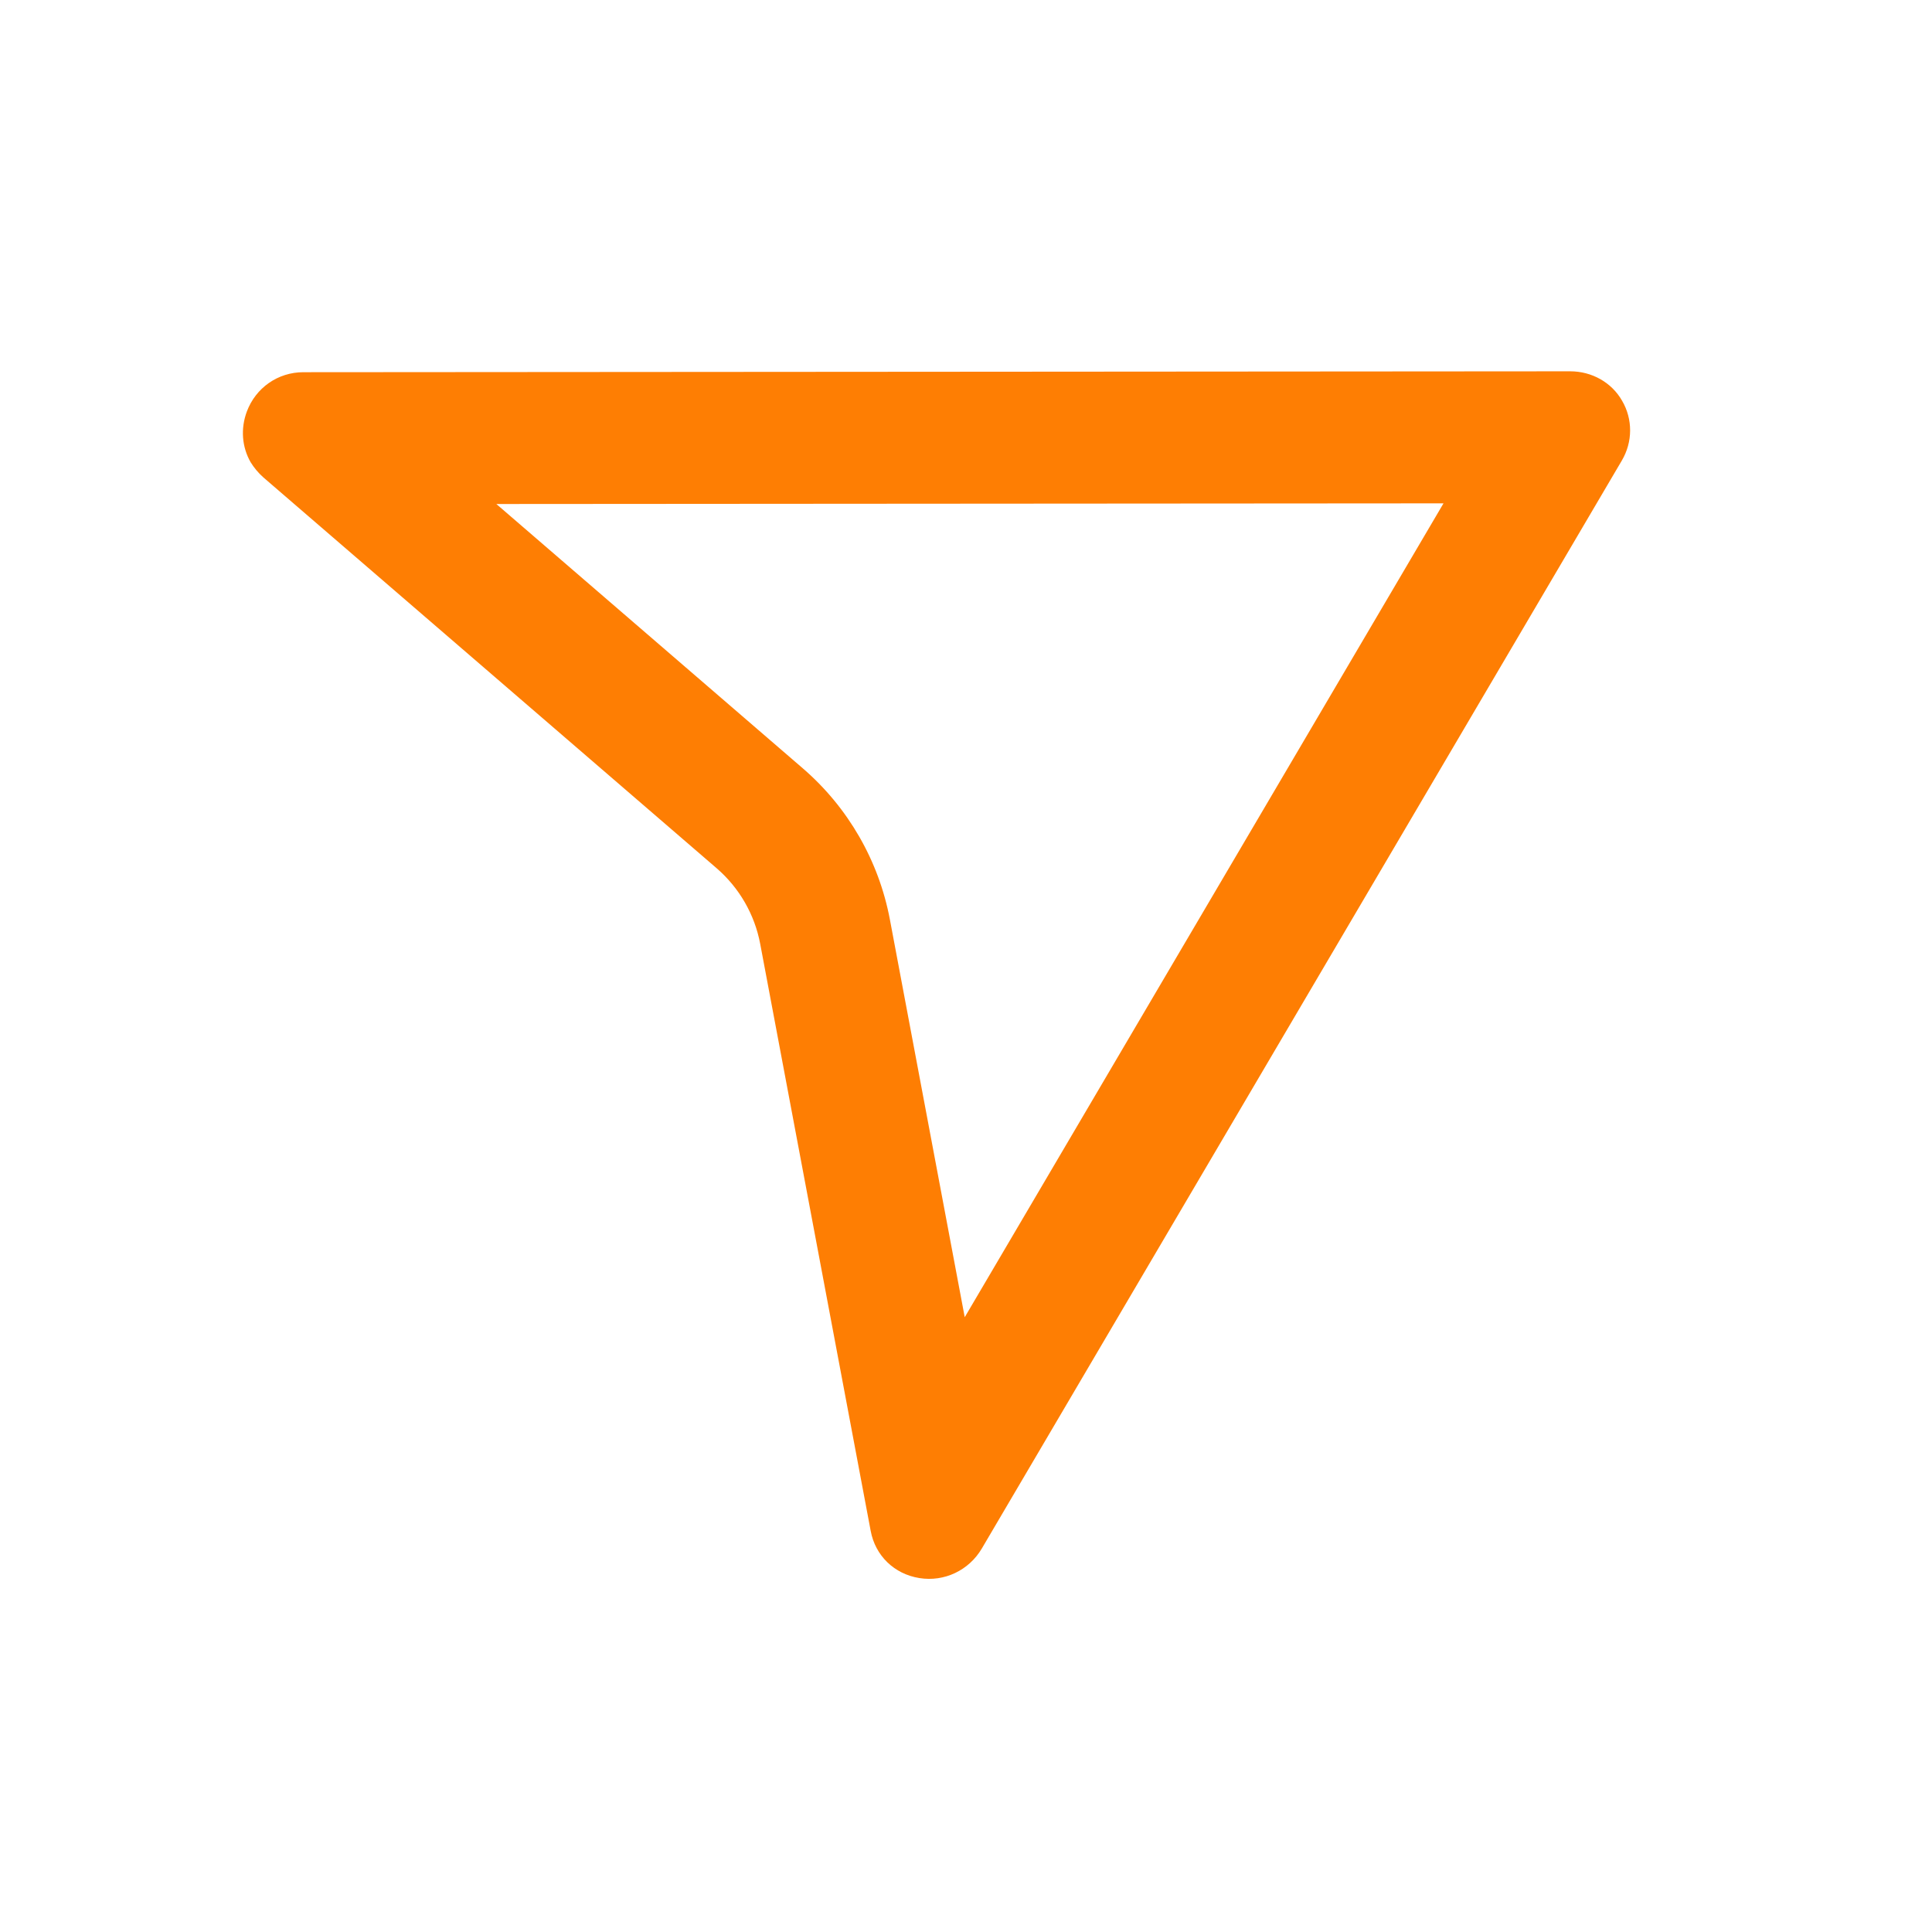 <svg width="32" height="32" viewBox="0 0 32 32" fill="none" xmlns="http://www.w3.org/2000/svg">
<path fill-rule="evenodd" clip-rule="evenodd" d="M23.909 8.337L8.221 8.348L13.297 12.726C14.047 13.373 14.555 14.255 14.739 15.228L15.979 21.817L23.909 8.337ZM16.261 25.65C16.047 26.011 15.641 26.204 15.229 26.138C14.812 26.072 14.497 25.767 14.421 25.355L12.591 15.632C12.499 15.146 12.245 14.705 11.87 14.381L4.363 7.908C4.277 7.832 4.206 7.745 4.15 7.654C4.008 7.405 3.982 7.1 4.089 6.815C4.236 6.424 4.602 6.165 5.024 6.165L26.008 6.15C26.364 6.15 26.694 6.333 26.867 6.638C27.045 6.942 27.045 7.319 26.862 7.629L16.261 25.65Z" fill="#FE7E03"/>
</svg>

